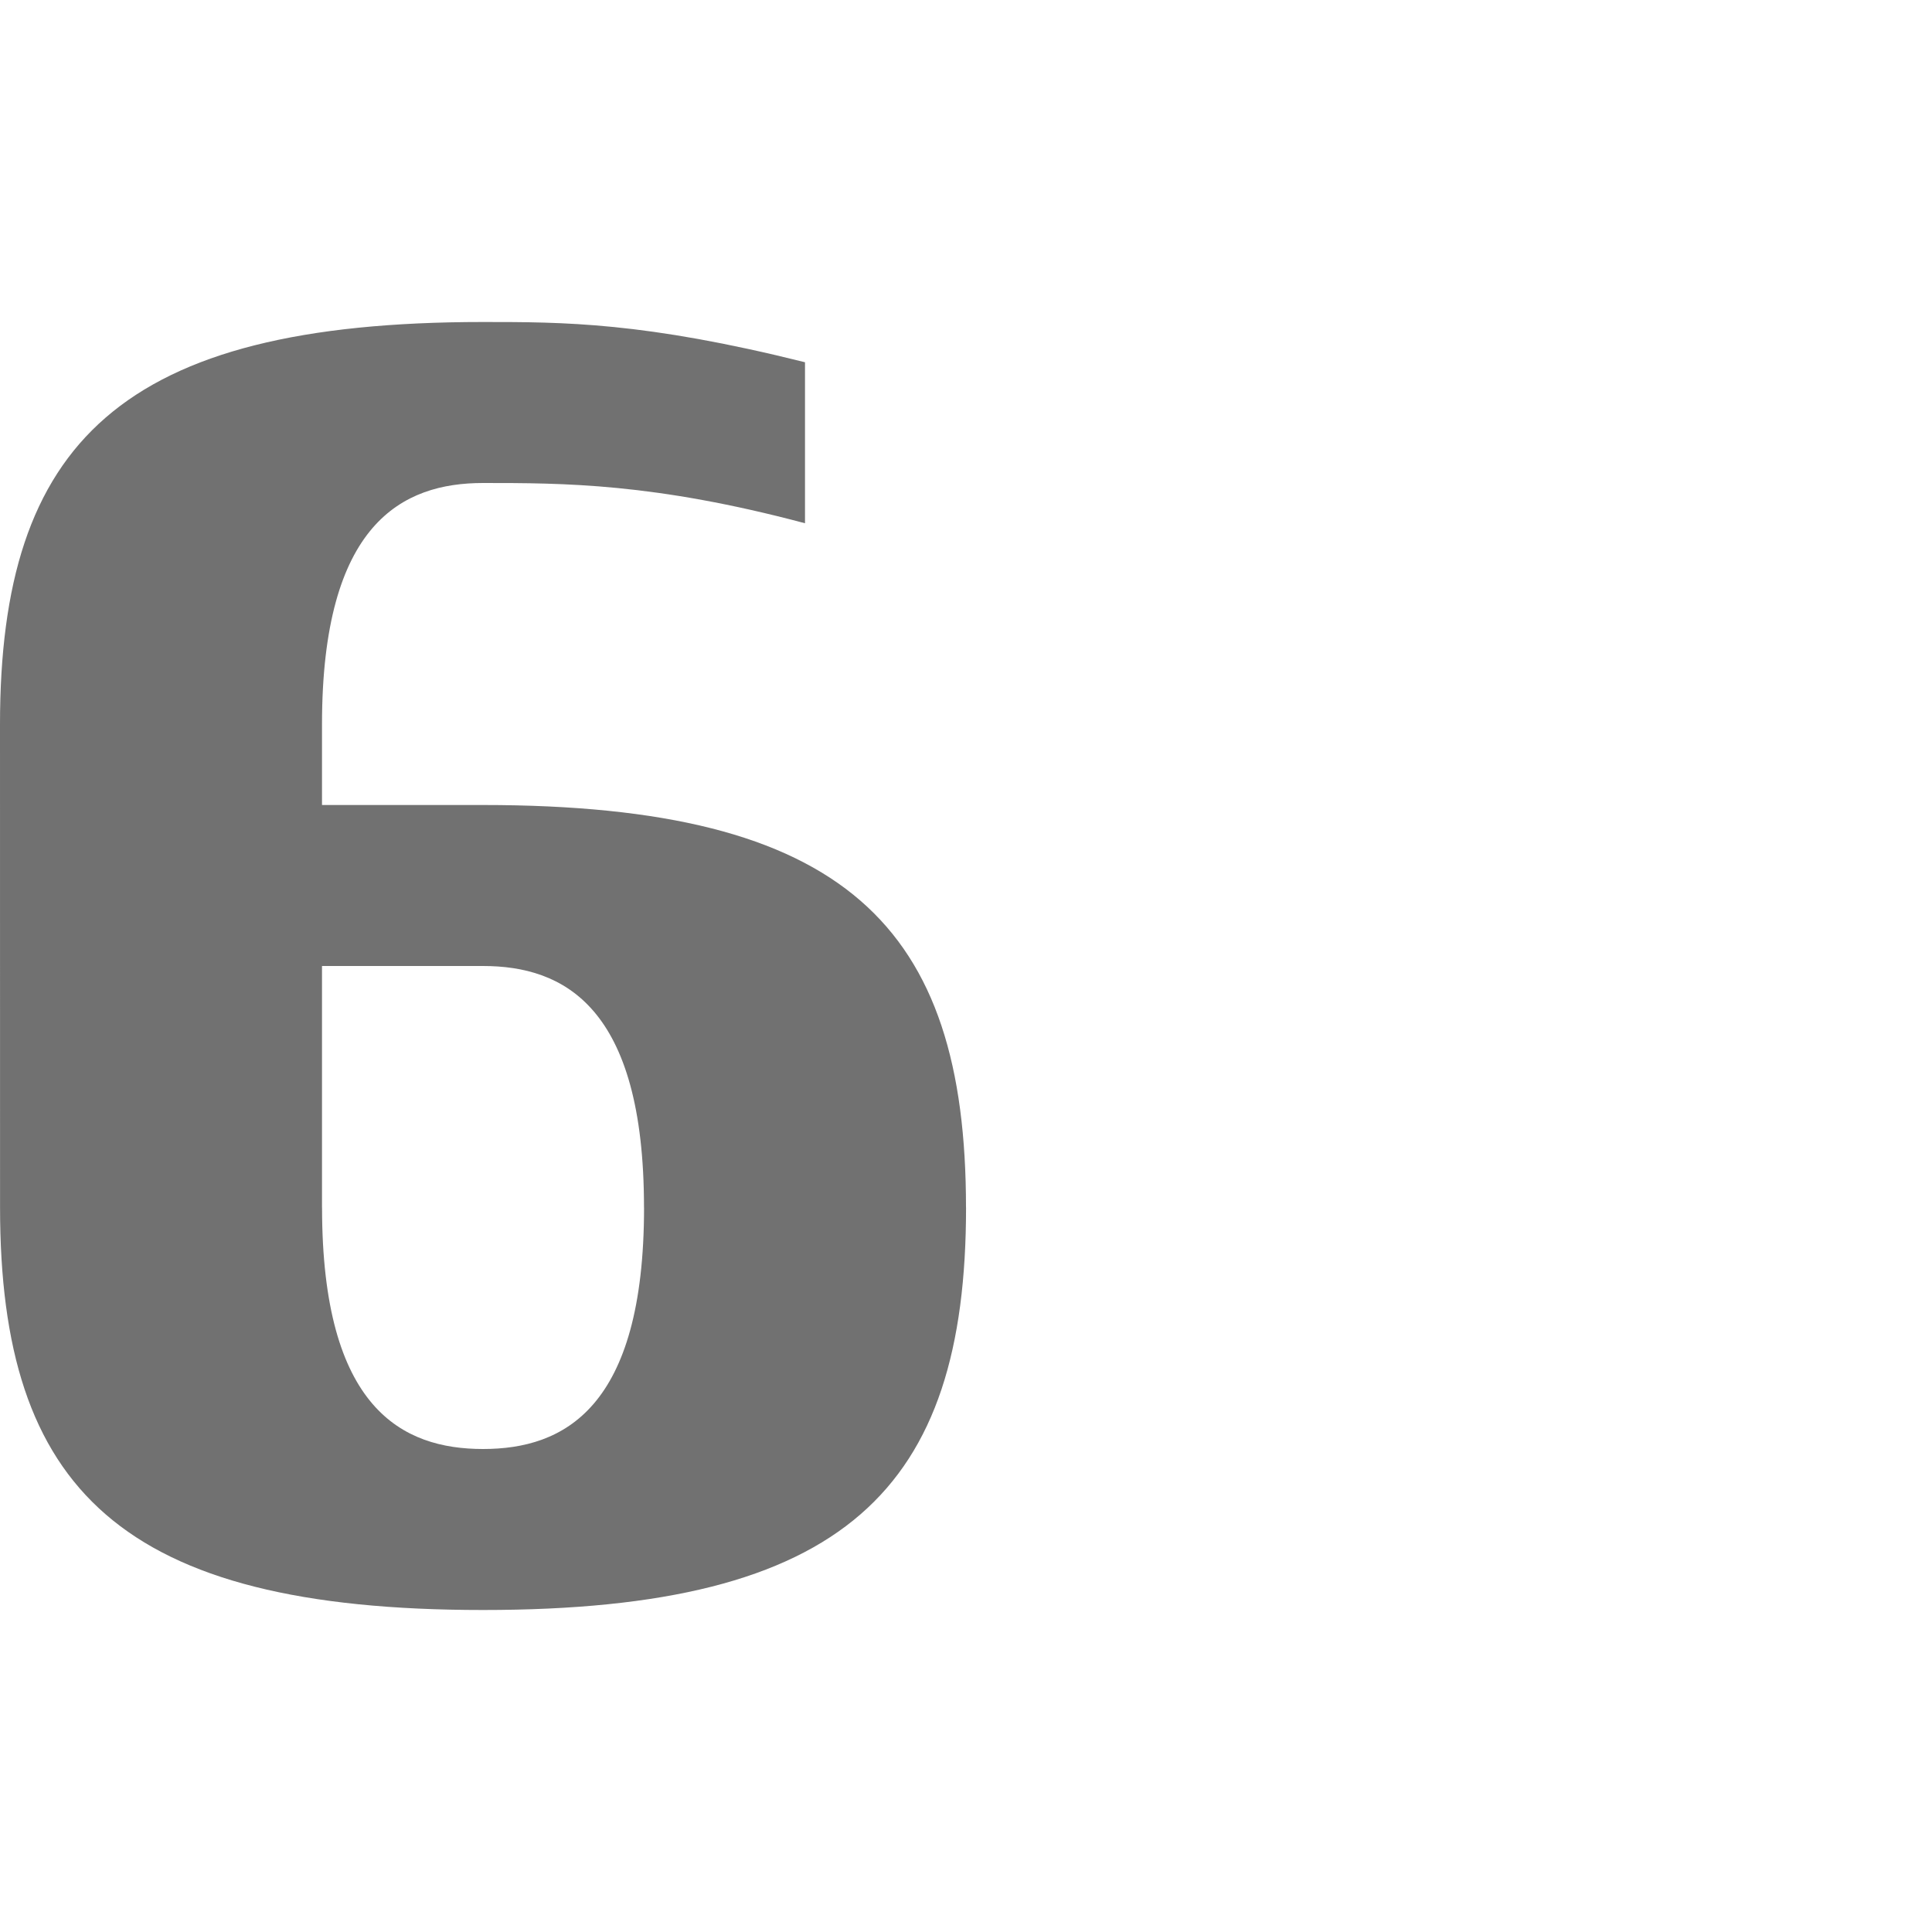 <?xml version="1.0" encoding="UTF-8" standalone="no"?>
<!-- Created with Inkscape (http://www.inkscape.org/) -->

<svg
   width="1200"
   height="1200"
   viewBox="0 0 1200 1200"
   version="1.1"
   id="svg1"
   inkscape:version="1.2.2 (732a01da63, 2022-12-09)"
   sodipodi:docname="ascii_54_6.svg"
   xml:space="preserve"
   xmlns:inkscape="http://www.inkscape.org/namespaces/inkscape"
   xmlns:sodipodi="http://sodipodi.sourceforge.net/DTD/sodipodi-0.dtd"
   xmlns="http://www.w3.org/2000/svg"
   xmlns:svg="http://www.w3.org/2000/svg"><sodipodi:namedview
     id="namedview1"
     pagecolor="#ffffff"
     bordercolor="#000000"
     borderopacity="0.25"
     inkscape:showpageshadow="2"
     inkscape:pageopacity="0.0"
     inkscape:pagecheckerboard="0"
     inkscape:deskcolor="#d1d1d1"
     inkscape:document-units="px"
     showgrid="true"
     inkscape:zoom="1.1116667"
     inkscape:cx="66.116941"
     inkscape:cy="644.9775"
     inkscape:window-width="3840"
     inkscape:window-height="2066"
     inkscape:window-x="-11"
     inkscape:window-y="-11"
     inkscape:window-maximized="1"
     inkscape:current-layer="layer1"
     showguides="false"><inkscape:grid
       id="grid1"
       units="px"
       originx="0"
       originy="0"
       spacingx="25"
       spacingy="25"
       empcolor="#0099e5"
       empopacity="0.302"
       color="#0099e5"
       opacity="0.149"
       empspacing="4"
       dotted="false"
       gridanglex="30"
       gridanglez="30"
       visible="true" /></sodipodi:namedview><defs
     id="defs1" /><g
     inkscape:label="Layer 1"
     inkscape:groupmode="layer"
     id="layer1"><path
       id="path42112-0"
       style="fill:#000000;fill-opacity:0.555;fill-rule:evenodd;stroke-width:1"
       d="m 0.031,750 c 0,175 75,250 300,250 225,0 300,-75 300,-250 H 600 C 600,575 525,500 300,500 H 200 v -50 c 0,-125 50,-150 100,-150 50,0 106.11,2e-5 200,25 V 225 C 400,200 350,200 300,200 75,200 0,275 0,450 Z M 200,600 h 100 c 50,0 100,25 100,150 h 0.031 c 0,125 -50,150 -100,150 -50,0 -100,-25 -100,-150 H 200 Z"
       sodipodi:nodetypes="csccscssccscccsccsccc" /></g></svg>
